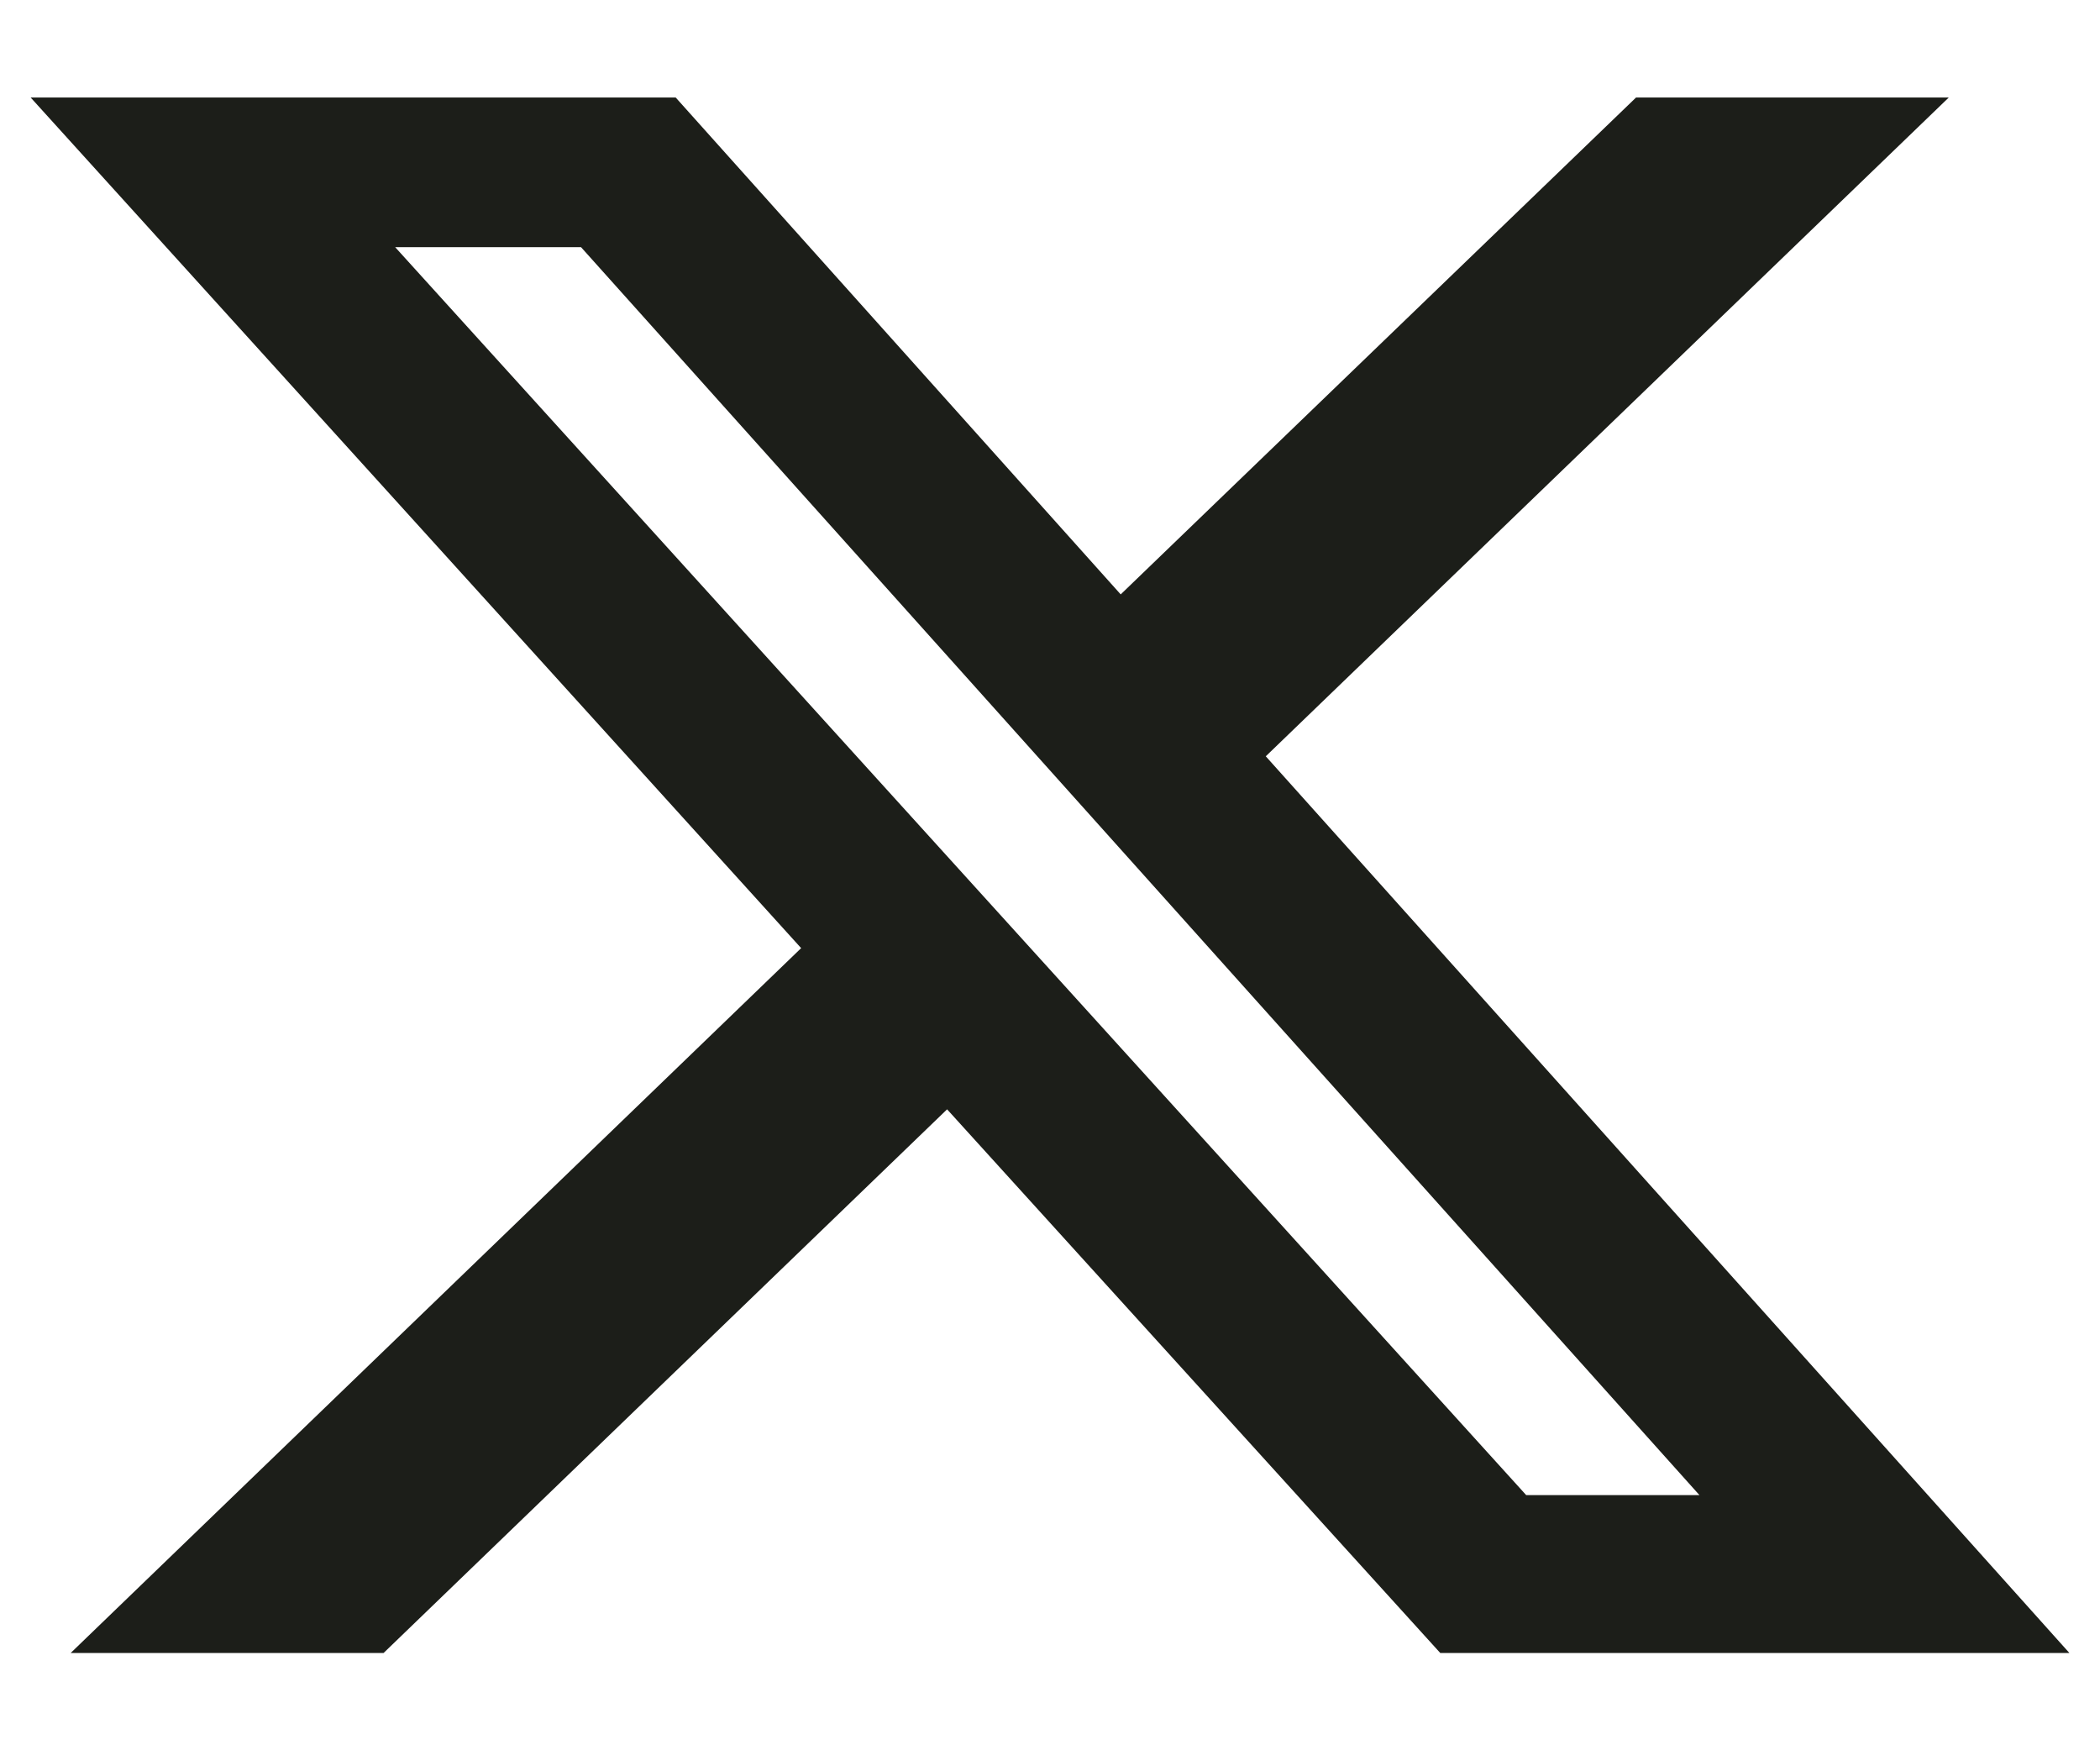 <svg width="12" height="10" viewBox="0 0 12 10" fill="none" xmlns="http://www.w3.org/2000/svg">
<path d="M9.349 0.557H11.136L7.233 4.321L11.825 9.444H8.23L5.412 6.338L2.192 9.444H0.404L4.578 5.417L0.175 0.557H3.861L6.404 3.396L9.349 0.557ZM8.721 8.542H9.711L3.32 1.412H2.258L8.721 8.542Z" fill="#1C1E19"/>
</svg>
